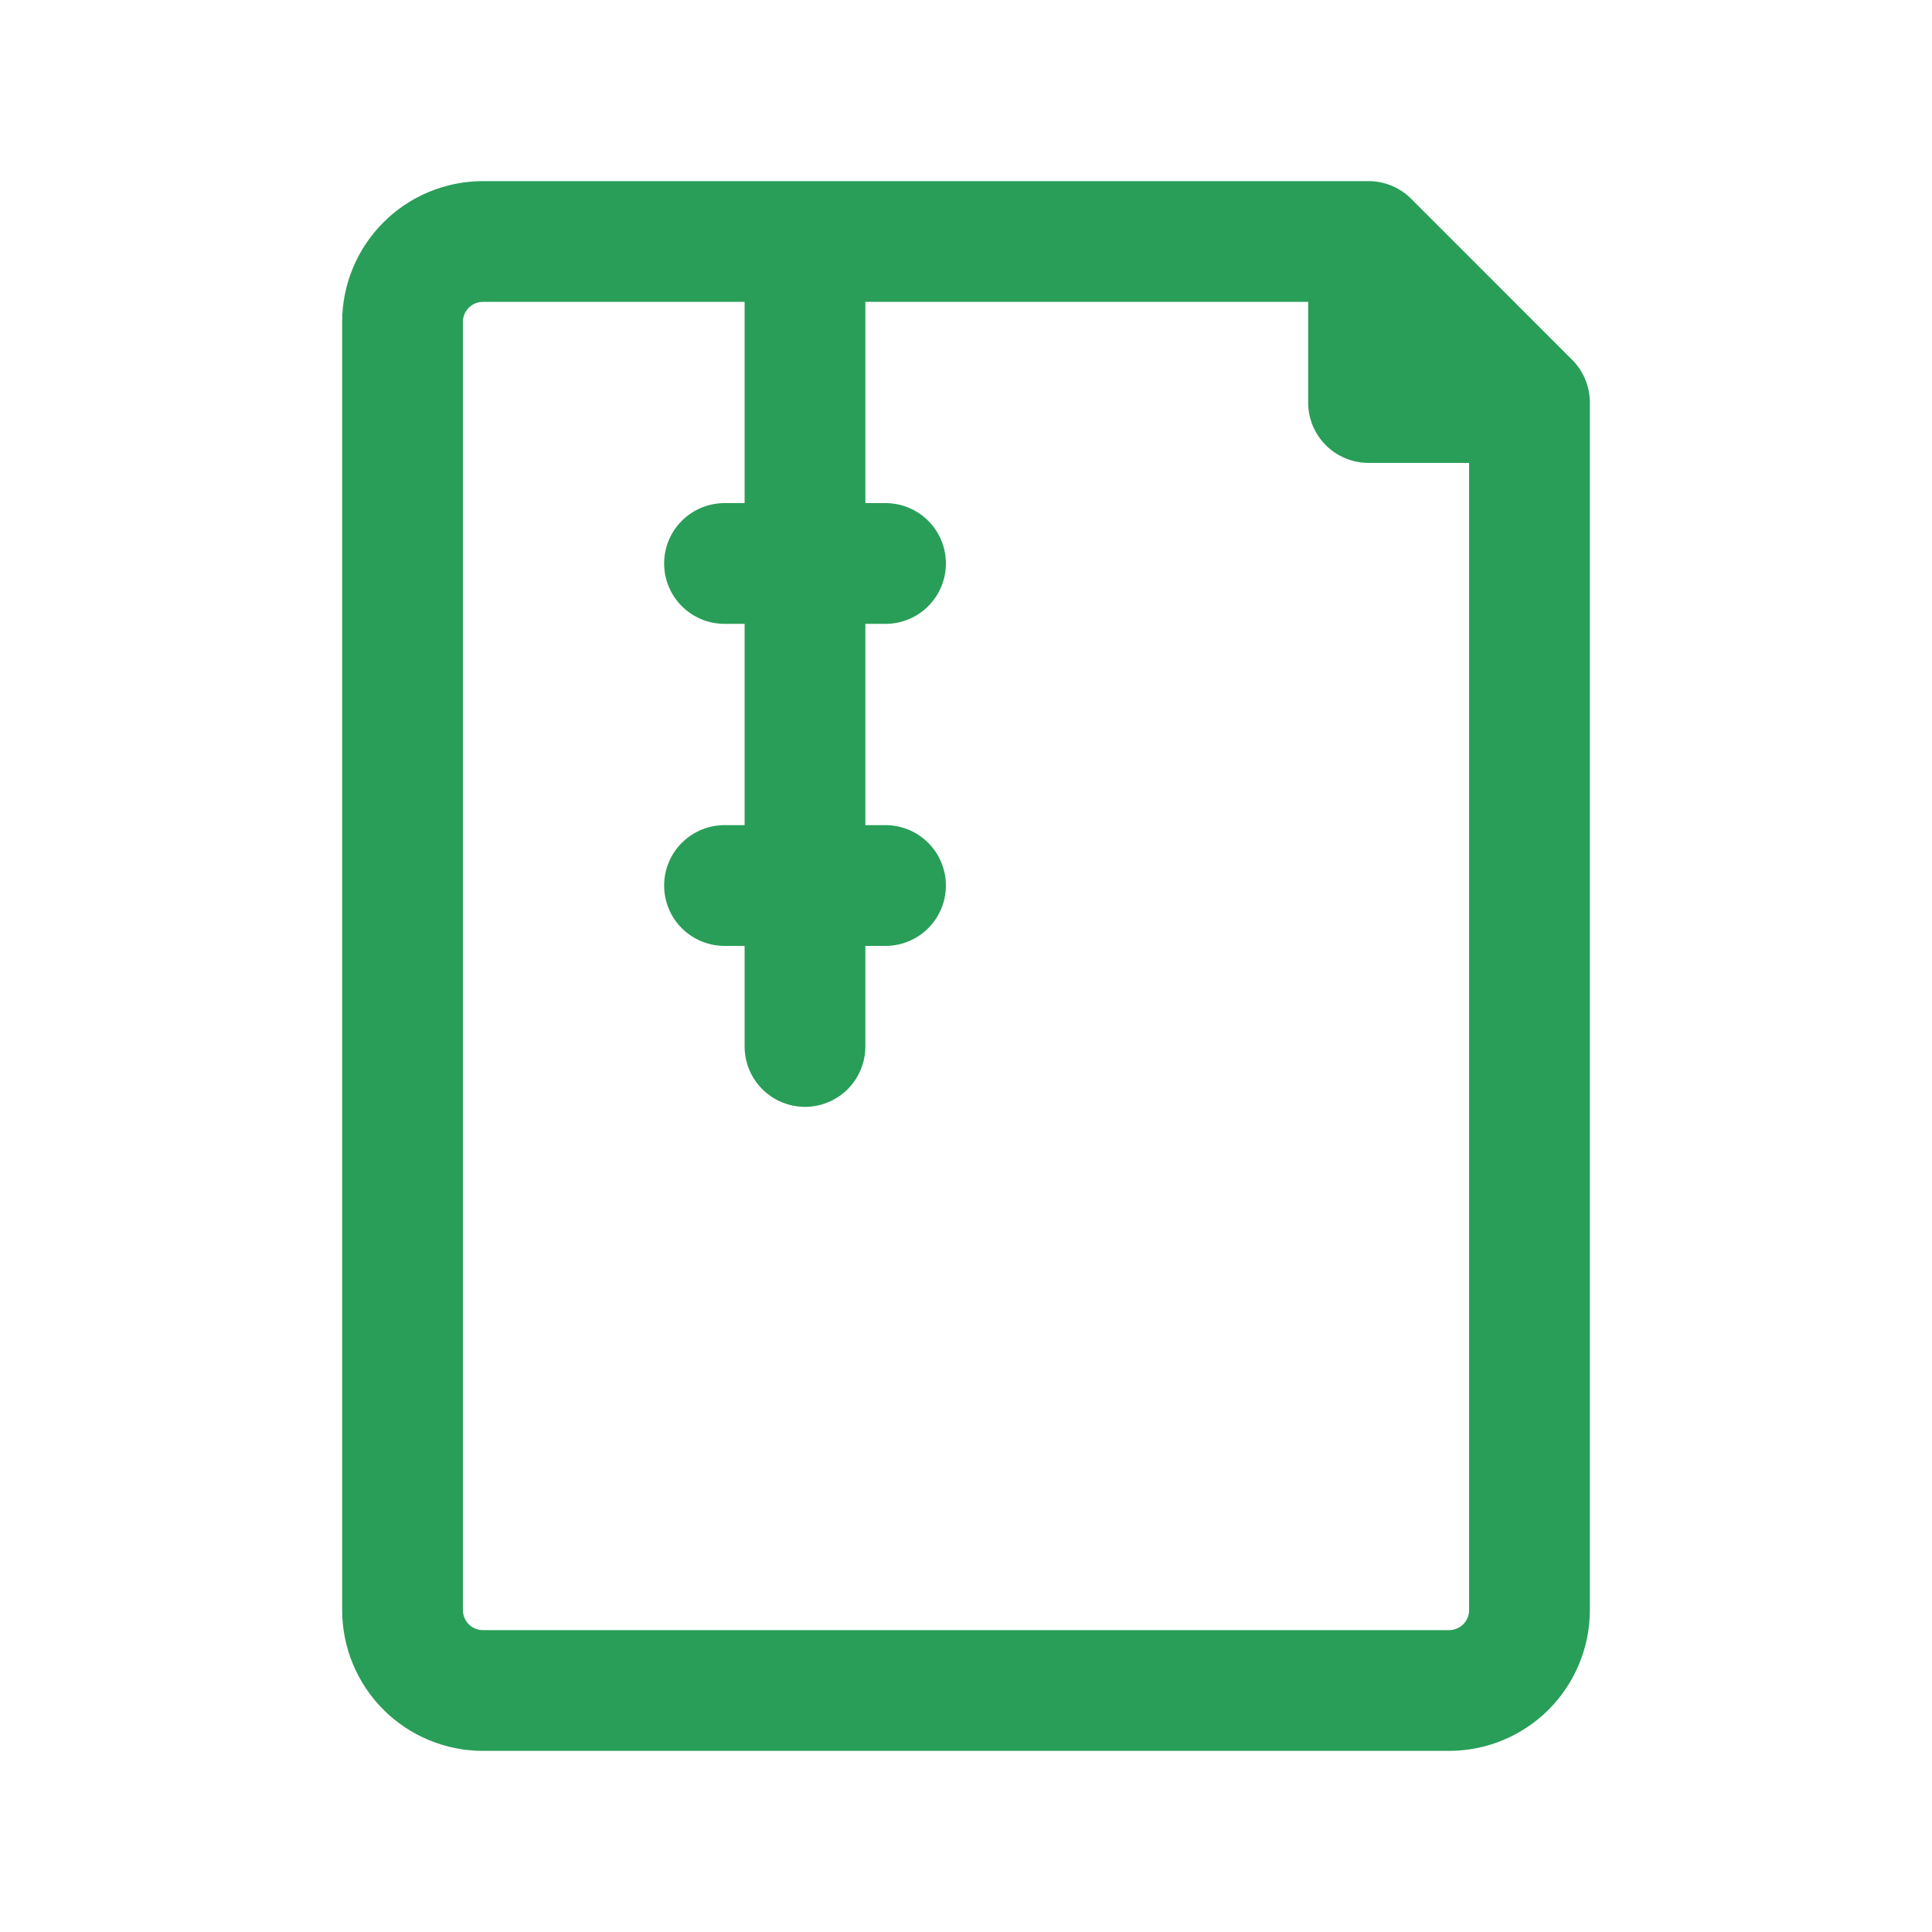 <svg width="32" height="32" viewBox="0 0 32 32" fill="none" xmlns="http://www.w3.org/2000/svg">
<path d="M12 14.667H14.667M25.333 6.667V26.667C25.333 27.02 25.193 27.359 24.943 27.61C24.693 27.86 24.354 28 24 28H8C7.646 28 7.307 27.86 7.057 27.61C6.807 27.359 6.667 27.02 6.667 26.667V5.333C6.667 4.98 6.807 4.641 7.057 4.391C7.307 4.14 7.646 4 8 4H22.667L25.333 6.667ZM22.667 4V6.667H25.333L22.667 4ZM13.333 4V17.333V4ZM12 9.333H14.667H12Z" stroke="#299E58" stroke-width="2" stroke-linecap="round" stroke-linejoin="round"/>
</svg>
